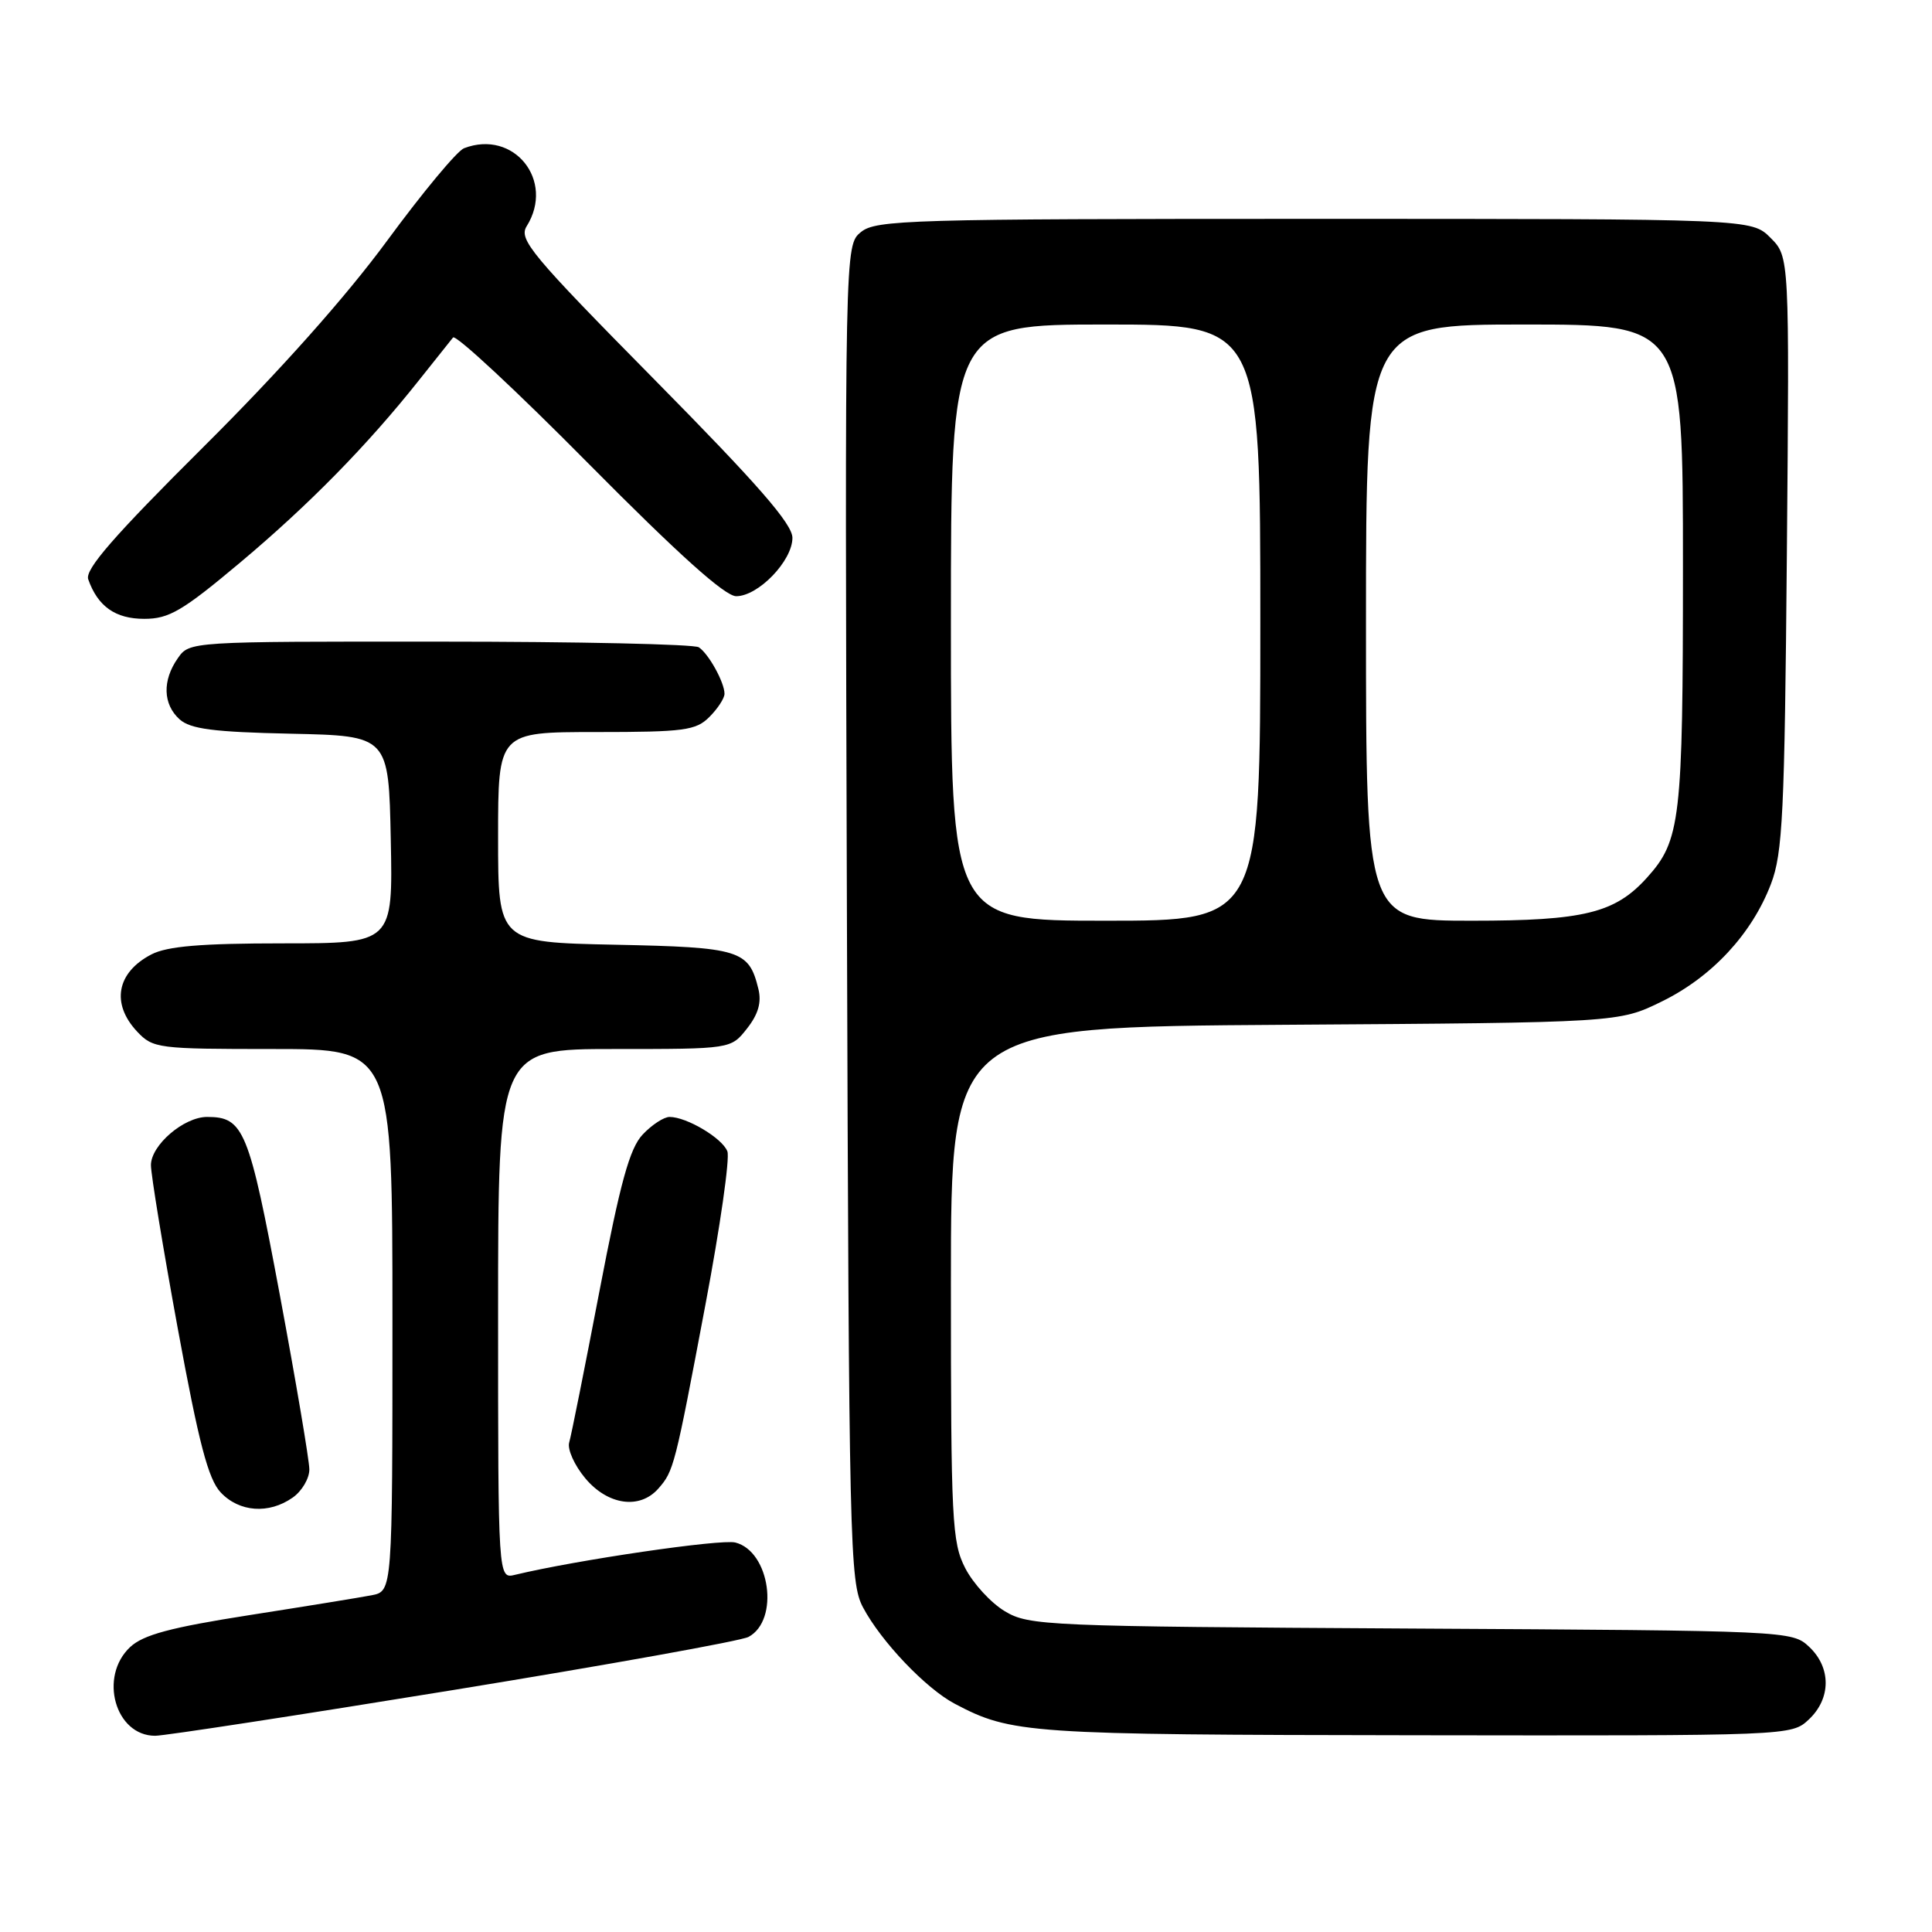 <?xml version="1.0" encoding="UTF-8" standalone="no"?>
<!DOCTYPE svg PUBLIC "-//W3C//DTD SVG 1.1//EN" "http://www.w3.org/Graphics/SVG/1.1/DTD/svg11.dtd" >
<svg xmlns="http://www.w3.org/2000/svg" xmlns:xlink="http://www.w3.org/1999/xlink" version="1.1" viewBox="0 0 256 256">
 <g >
 <path fill="currentColor"
d=" M 60.10 223.93 C 80.61 220.59 98.20 217.43 99.18 216.90 C 103.32 214.69 102.04 205.55 97.43 204.39 C 95.50 203.91 76.39 206.71 68.25 208.67 C 66.00 209.22 66.00 209.22 66.00 174.11 C 66.00 139.00 66.00 139.00 81.43 139.00 C 96.85 139.00 96.85 139.00 98.98 136.29 C 100.47 134.40 100.93 132.82 100.49 131.04 C 99.23 125.88 98.09 125.52 81.47 125.18 C 66.00 124.86 66.00 124.86 66.00 110.93 C 66.00 97.00 66.00 97.00 79.00 97.00 C 90.67 97.00 92.21 96.79 94.00 95.00 C 95.10 93.90 96.00 92.52 96.00 91.93 C 96.00 90.43 93.91 86.64 92.60 85.77 C 92.00 85.36 76.56 85.02 58.31 85.02 C 25.13 85.00 25.11 85.00 23.56 87.22 C 21.49 90.17 21.59 93.32 23.79 95.31 C 25.22 96.60 28.28 97.00 38.54 97.22 C 51.50 97.50 51.50 97.50 51.78 111.25 C 52.06 125.00 52.06 125.00 37.48 125.00 C 26.64 125.00 22.17 125.38 20.07 126.46 C 15.46 128.85 14.69 132.98 18.17 136.69 C 20.27 138.92 20.92 139.00 36.17 139.00 C 52.00 139.00 52.00 139.00 52.00 174.92 C 52.00 210.84 52.00 210.84 49.25 211.38 C 47.74 211.67 40.42 212.86 33.00 214.02 C 22.58 215.65 18.99 216.62 17.25 218.24 C 13.06 222.16 15.26 230.00 20.56 230.00 C 21.79 230.00 39.58 227.27 60.10 223.93 Z  M 239.69 227.83 C 242.64 225.05 242.65 220.96 239.72 218.21 C 237.47 216.09 236.97 216.07 186.97 215.79 C 138.56 215.51 136.36 215.42 133.15 213.50 C 131.31 212.40 128.95 209.83 127.90 207.79 C 126.14 204.36 126.00 201.55 126.00 170.08 C 126.00 136.08 126.00 136.08 170.25 135.79 C 214.50 135.50 214.50 135.50 220.22 132.69 C 226.85 129.44 232.14 123.74 234.66 117.13 C 236.22 113.05 236.47 107.87 236.77 73.26 C 237.11 34.02 237.11 34.02 234.60 31.51 C 232.09 29.00 232.09 29.00 174.16 29.00 C 120.46 29.00 116.06 29.13 114.08 30.75 C 111.94 32.50 111.94 32.50 112.22 121.00 C 112.49 205.06 112.59 209.68 114.36 213.00 C 116.76 217.52 122.68 223.73 126.50 225.75 C 134.02 229.72 136.05 229.86 187.44 229.93 C 237.37 230.00 237.37 230.00 239.69 227.83 Z  M 38.78 198.44 C 40.00 197.59 41.00 195.90 40.99 194.69 C 40.98 193.49 39.22 183.07 37.07 171.54 C 32.98 149.65 32.30 148.00 27.44 148.00 C 24.36 148.00 20.00 151.74 20.00 154.39 C 20.00 155.62 21.60 165.37 23.56 176.06 C 26.35 191.25 27.59 195.99 29.24 197.75 C 31.70 200.37 35.62 200.66 38.78 198.44 Z  M 87.23 197.25 C 89.28 194.92 89.42 194.37 93.48 172.84 C 95.42 162.58 96.73 153.45 96.38 152.56 C 95.71 150.81 90.99 148.00 88.72 148.00 C 87.97 148.00 86.36 149.05 85.15 150.34 C 83.43 152.17 82.20 156.64 79.43 171.09 C 77.49 181.21 75.69 190.24 75.42 191.14 C 75.16 192.04 76.12 194.17 77.56 195.89 C 80.55 199.45 84.77 200.04 87.23 197.25 Z  M 31.81 74.55 C 40.93 66.90 48.70 58.98 55.52 50.38 C 57.66 47.70 59.69 45.15 60.03 44.72 C 60.38 44.28 68.48 51.82 78.02 61.47 C 89.92 73.48 96.06 79.00 97.55 79.00 C 100.48 79.00 105.00 74.31 105.00 71.27 C 105.00 69.43 100.45 64.21 86.79 50.37 C 70.36 33.72 68.69 31.72 69.79 29.97 C 73.56 23.93 68.09 17.11 61.49 19.64 C 60.57 19.99 55.99 25.51 51.30 31.89 C 45.85 39.31 37.06 49.18 26.92 59.26 C 15.07 71.05 11.23 75.46 11.69 76.76 C 12.96 80.36 15.29 82.00 19.12 82.00 C 22.40 82.00 24.17 80.96 31.81 74.55 Z  M 126.00 82.50 C 126.00 43.00 126.00 43.00 146.50 43.00 C 167.00 43.00 167.00 43.00 167.00 82.50 C 167.00 122.00 167.00 122.00 146.50 122.00 C 126.00 122.00 126.00 122.00 126.00 82.50 Z  M 181.00 82.50 C 181.00 43.00 181.00 43.00 202.00 43.00 C 223.00 43.00 223.00 43.00 223.00 75.03 C 223.00 108.73 222.69 111.36 218.21 116.32 C 213.99 120.99 209.86 122.00 195.04 122.00 C 181.00 122.00 181.00 122.00 181.00 82.50 Z "/>
</g>
</svg>